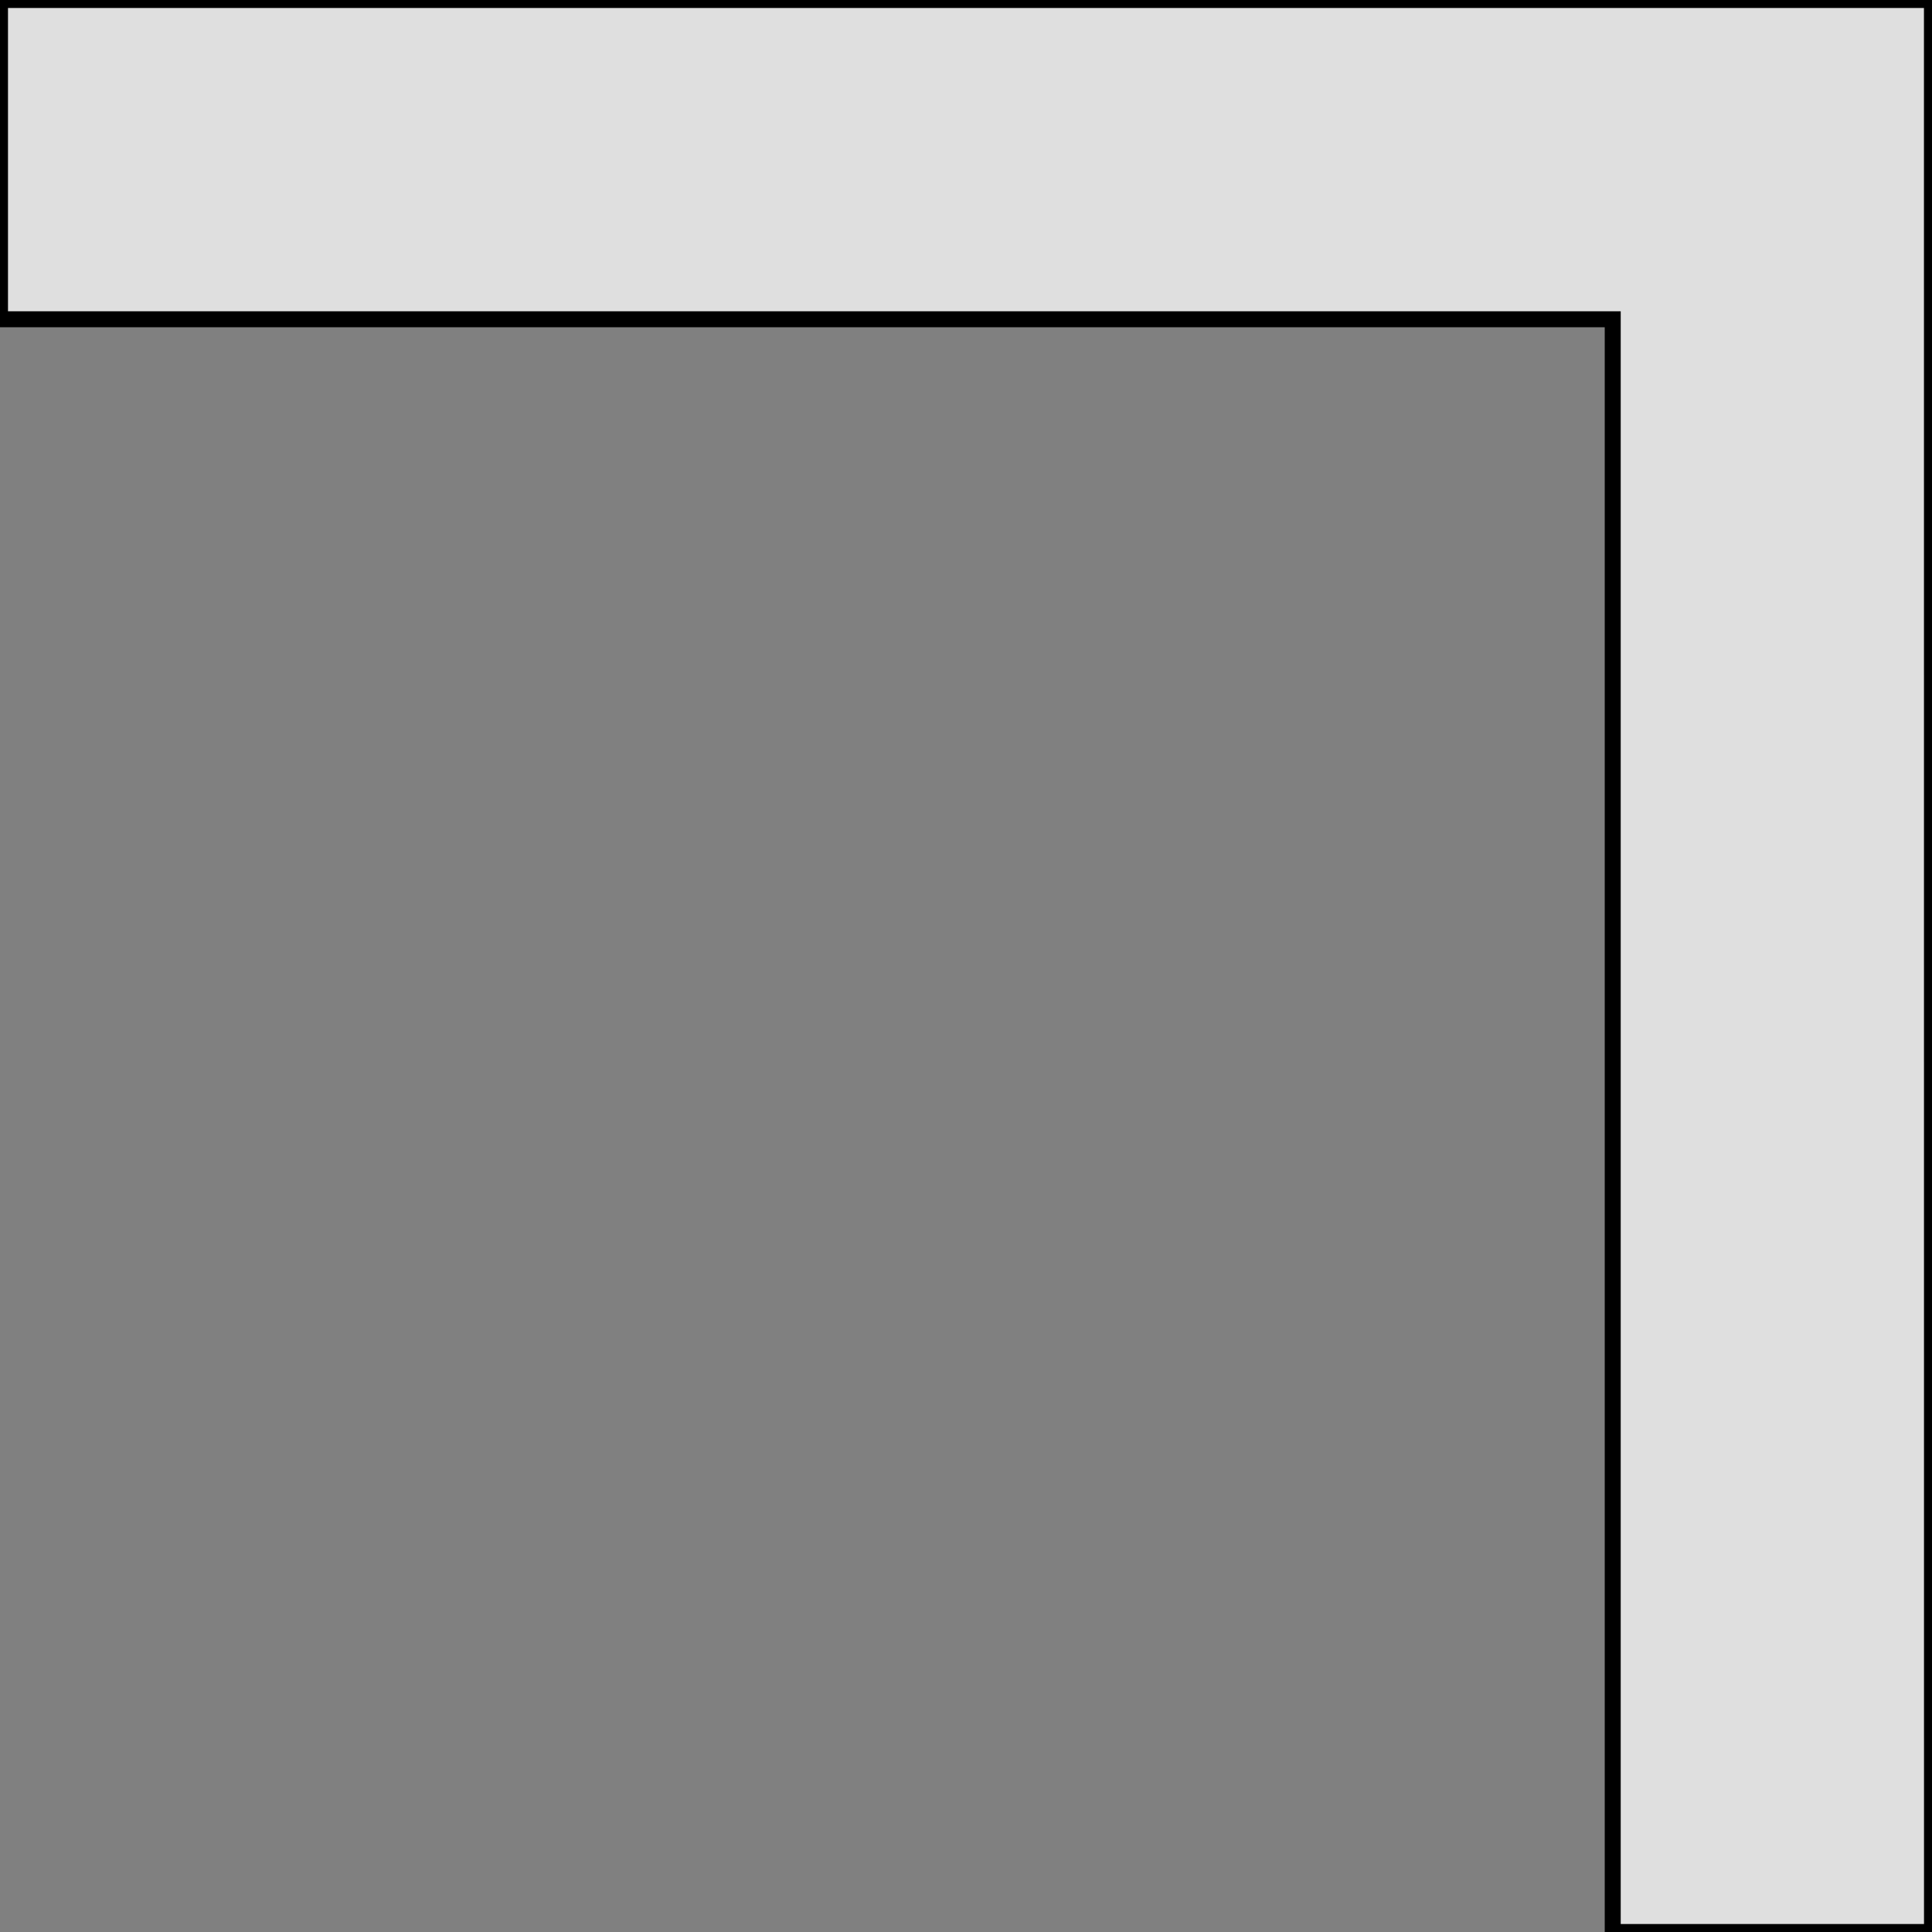 <?xml version="1.0" encoding="UTF-8" standalone="no"?>
<svg
   xmlns:dc="http://purl.org/dc/elements/1.1/"
   xmlns:cc="http://creativecommons.org/ns#"
   xmlns:rdf="http://www.w3.org/1999/02/22-rdf-syntax-ns#"
   xmlns:svg="http://www.w3.org/2000/svg"
   xmlns="http://www.w3.org/2000/svg"
   xmlns:sodipodi="http://sodipodi.sourceforge.net/DTD/sodipodi-0.dtd"
   xmlns:inkscape="http://www.inkscape.org/namespaces/inkscape"
   width="32.023mm"
   height="32.023mm"
   viewBox="0 0 32.023 32.023"
   version="1.1"
   id="svg8"
   inkscape:version="1.0.1 (3bc2e813f5, 2020-09-07)"
   sodipodi:docname="top-right.svg">
  <rect x="0" y="0" width="32.023" height="32.023" fill="#808080" stroke="none"/>
  <defs
     id="defs2" />
  <sodipodi:namedview
     id="base"
     pagecolor="#ffffff"
     bordercolor="#666666"
     borderopacity="1.0"
     inkscape:pageopacity="0.0"
     inkscape:pageshadow="2"
     inkscape:zoom="3.959798"
     inkscape:cx="101.57484"
     inkscape:cy="80.781237"
     inkscape:document-units="mm"
     inkscape:current-layer="layer1"
     inkscape:document-rotation="0"
     showgrid="true"
     inkscape:window-width="1472"
     inkscape:window-height="931"
     inkscape:window-x="224"
     inkscape:window-y="898"
     inkscape:window-maximized="0">
    <inkscape:grid
       type="xygrid"
       id="grid27" />
  </sodipodi:namedview>
  <g
     inkscape:label="Capa 1"
     inkscape:groupmode="layer"
     id="layer1"
     transform="translate(-22.335,-27.648)">
    <path
       id="rect10"
       style="fill:#ffffff;fill-opacity:0.747;stroke:#000000;stroke-width:0.265;stroke-opacity:1"
       d="M 54.357,27.648 H 22.335 v 5.292 h 26.731 v 26.731 h 5.292 z" />
  </g>
</svg>

